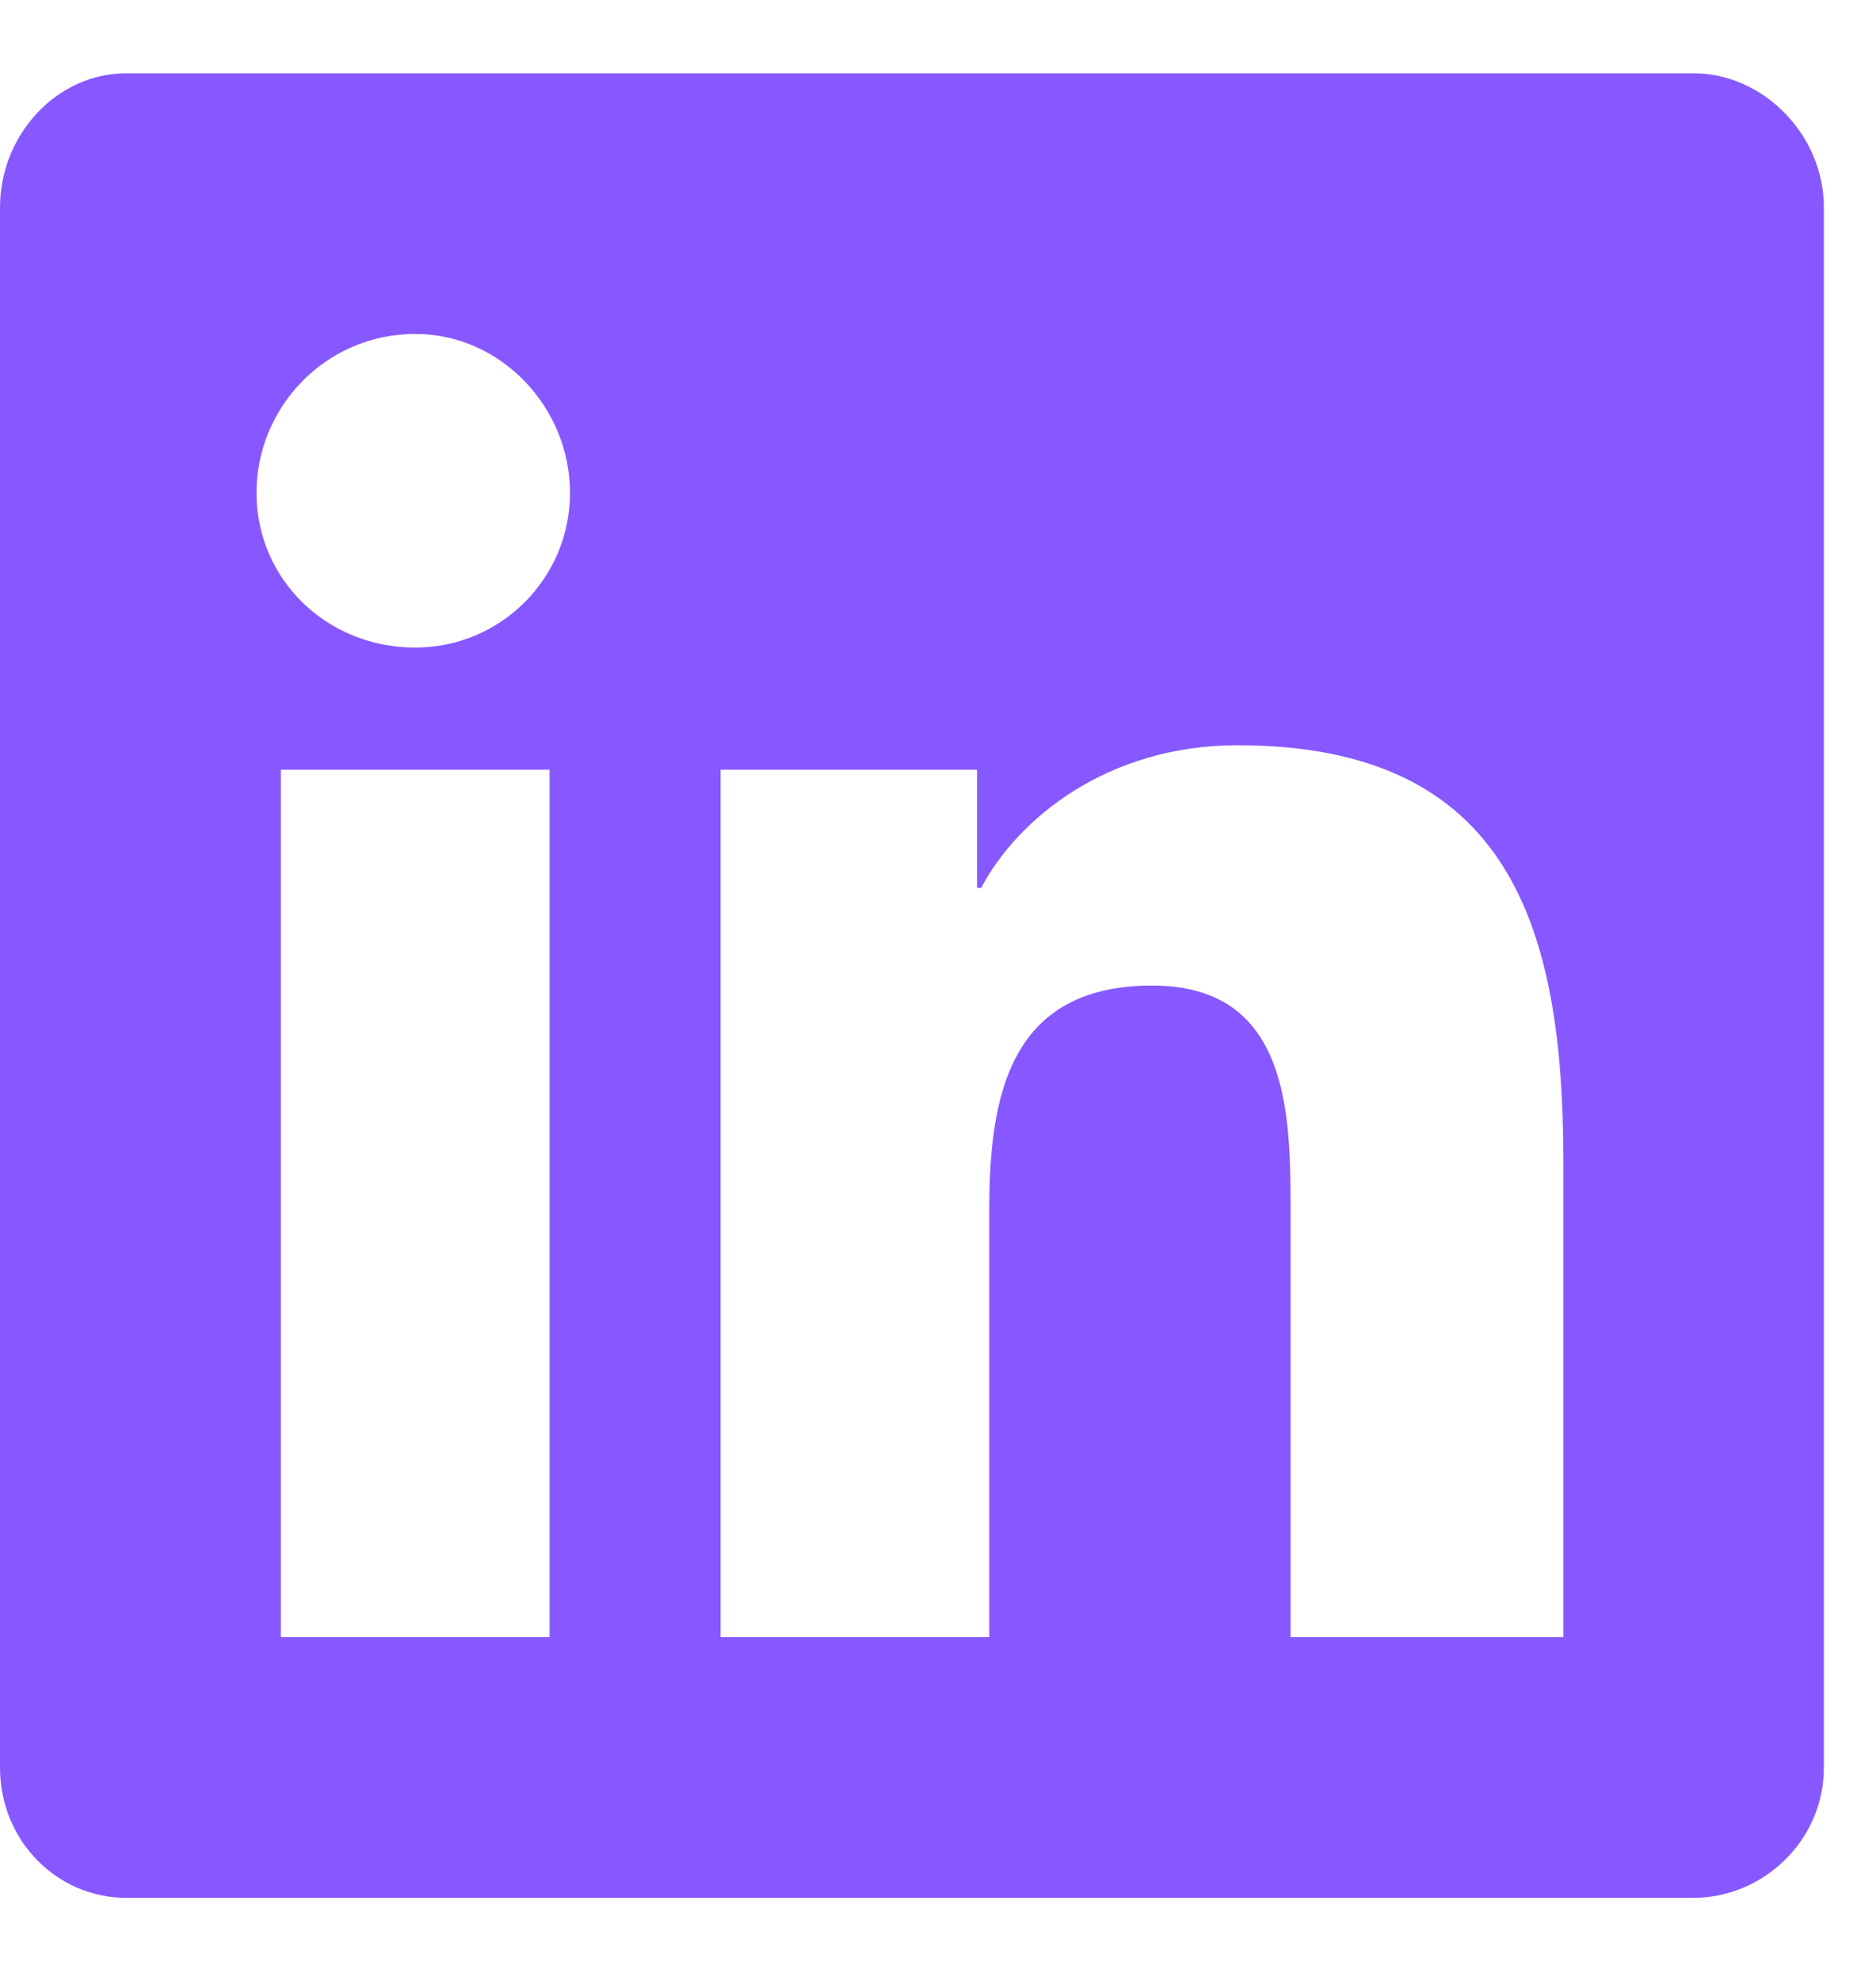 <svg width="18" height="19" viewBox="0 0 18 19" fill="none" xmlns="http://www.w3.org/2000/svg">
<path d="M16.25 0.703H1.211C0.547 0.703 0 1.289 0 1.992V16.953C0 17.656 0.547 18.203 1.211 18.203H16.25C16.914 18.203 17.5 17.656 17.5 16.953V1.992C17.5 1.289 16.914 0.703 16.25 0.703ZM5.273 15.703H2.695V7.383H5.273V15.703ZM3.984 6.211C3.125 6.211 2.461 5.547 2.461 4.727C2.461 3.906 3.125 3.203 3.984 3.203C4.805 3.203 5.469 3.906 5.469 4.727C5.469 5.547 4.805 6.211 3.984 6.211ZM15 15.703H12.383V11.641C12.383 10.703 12.383 9.453 11.055 9.453C9.688 9.453 9.492 10.508 9.492 11.602V15.703H6.914V7.383H9.375V8.516H9.414C9.766 7.852 10.625 7.148 11.875 7.148C14.492 7.148 15 8.906 15 11.133V15.703Z" fill="#8758FF"/>
</svg>
